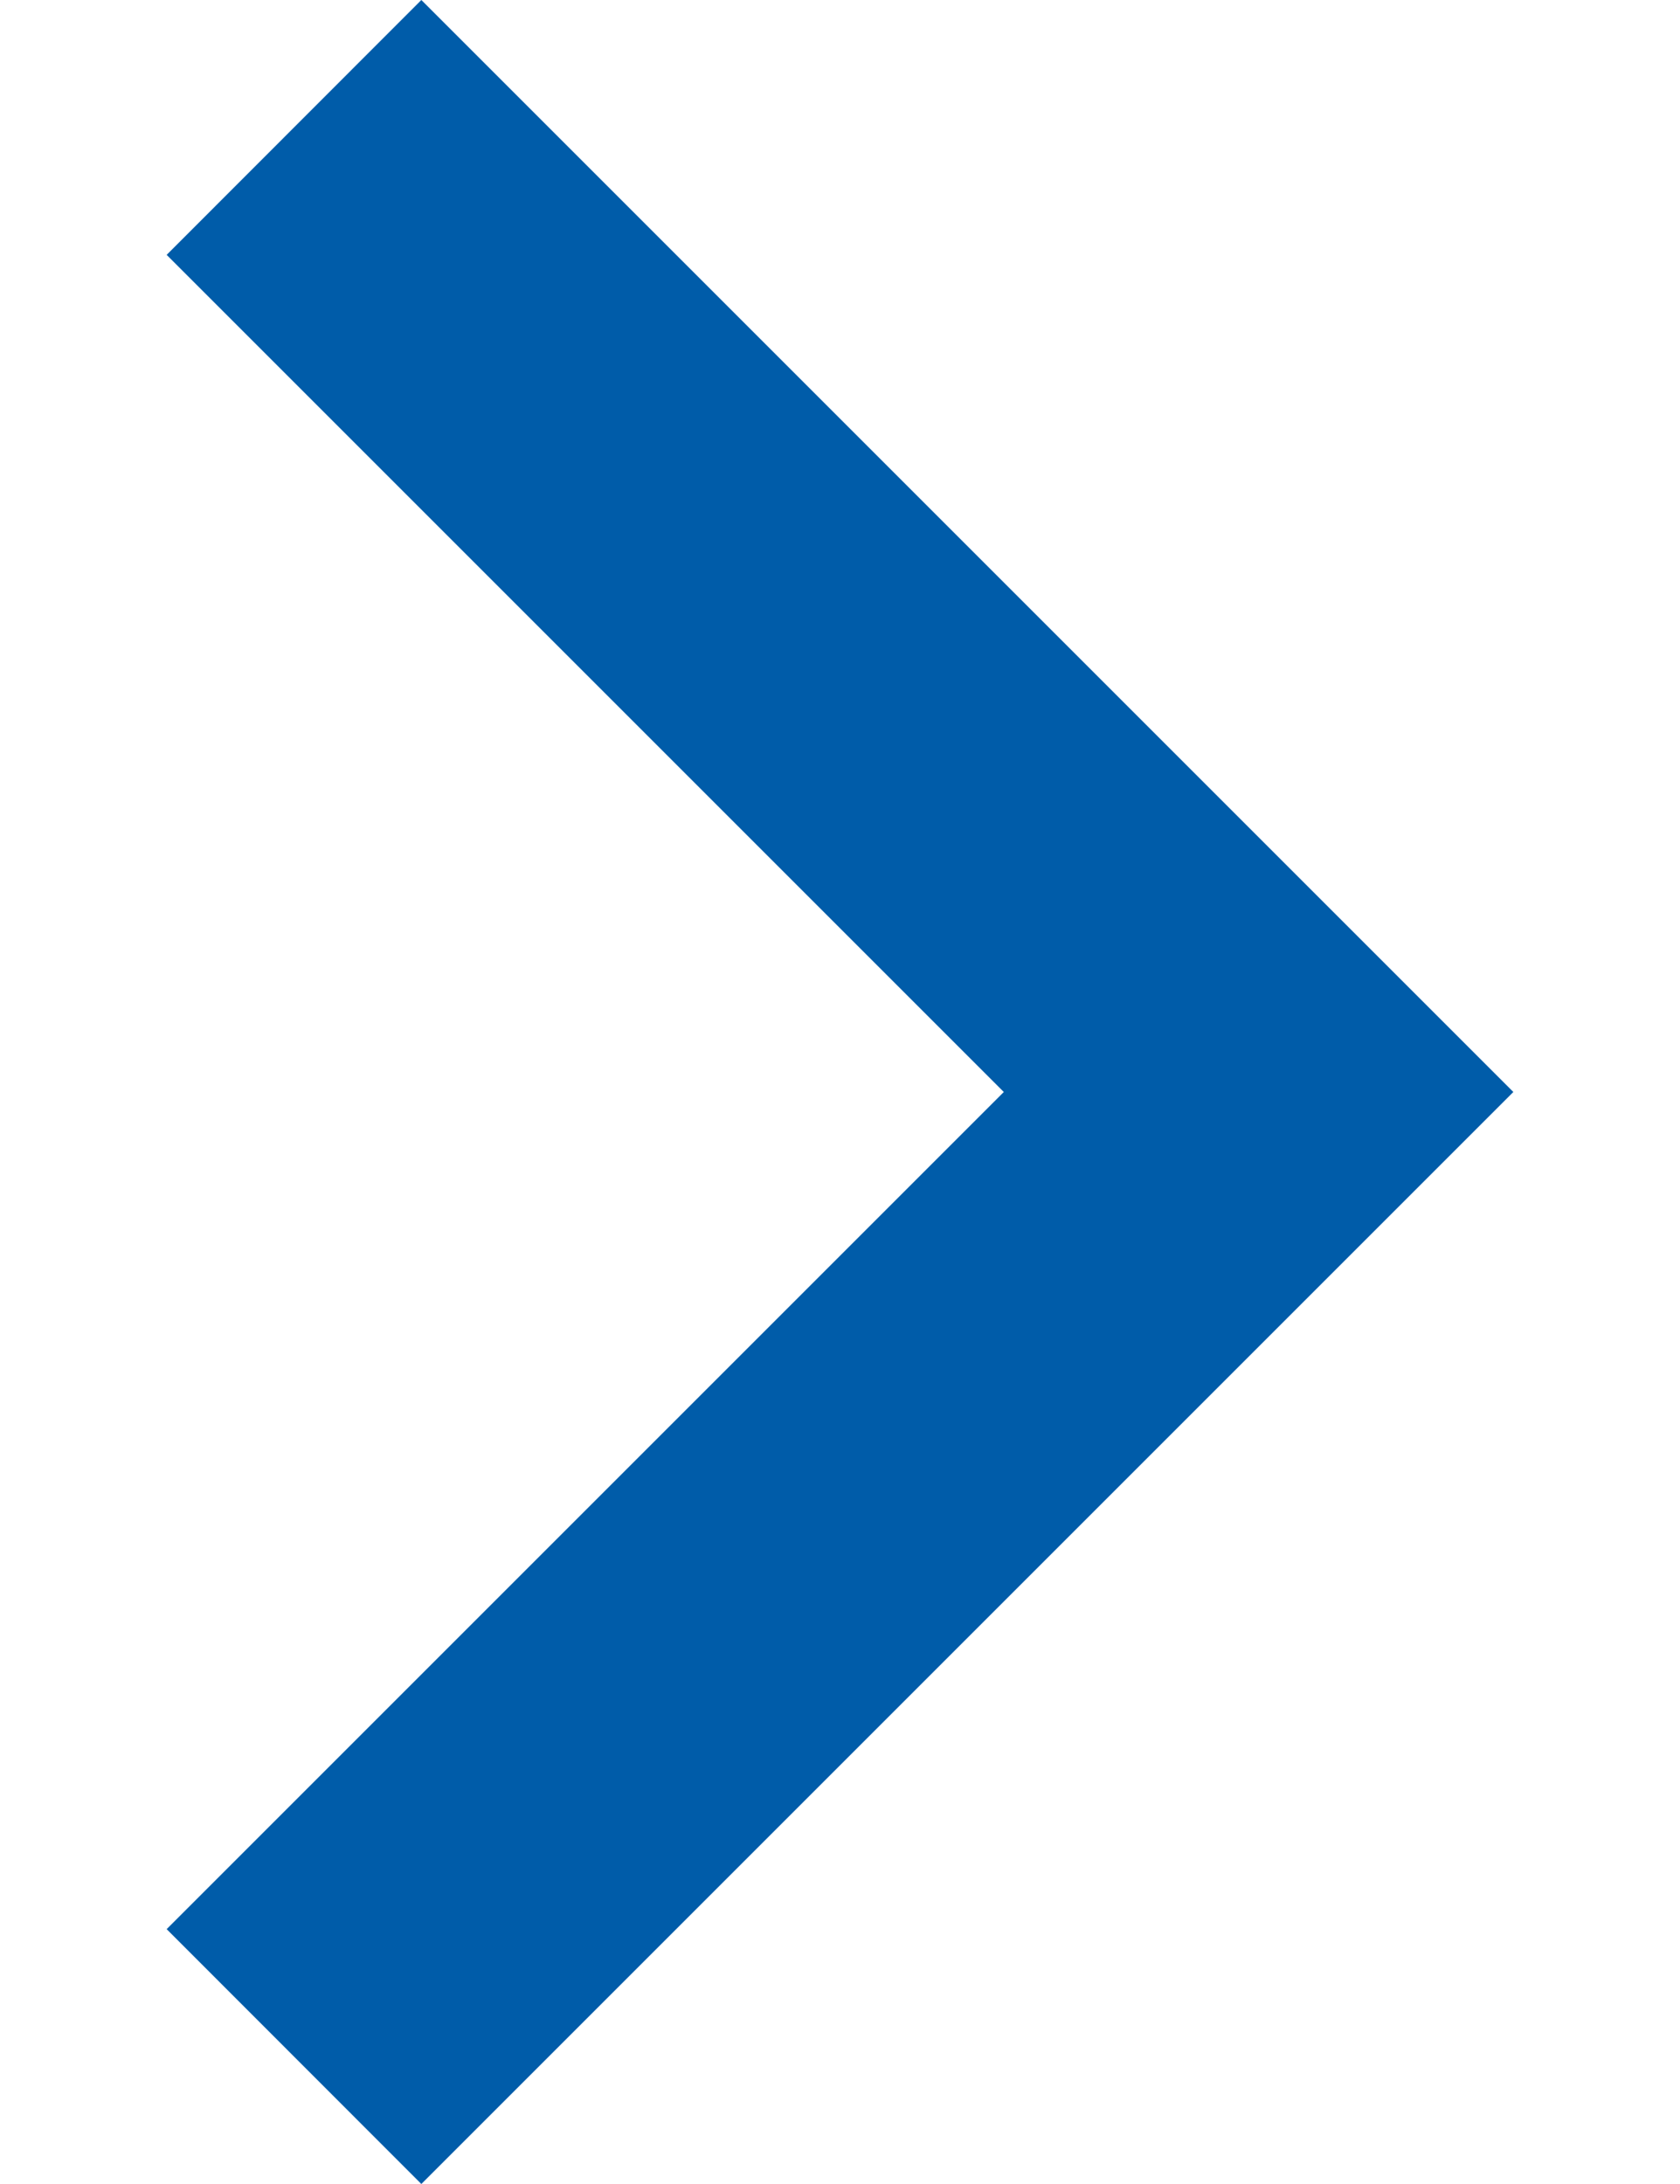 <svg width="10" height="13" viewBox="0 0 10 13" fill="none" xmlns="http://www.w3.org/2000/svg">
<path id="navigate_next" d="M5.975 6.5L0.992 1.517L2.508 0L9.008 6.5L2.508 13L0.992 11.483L5.975 6.5Z" fill="#005CA9"/>
</svg>
